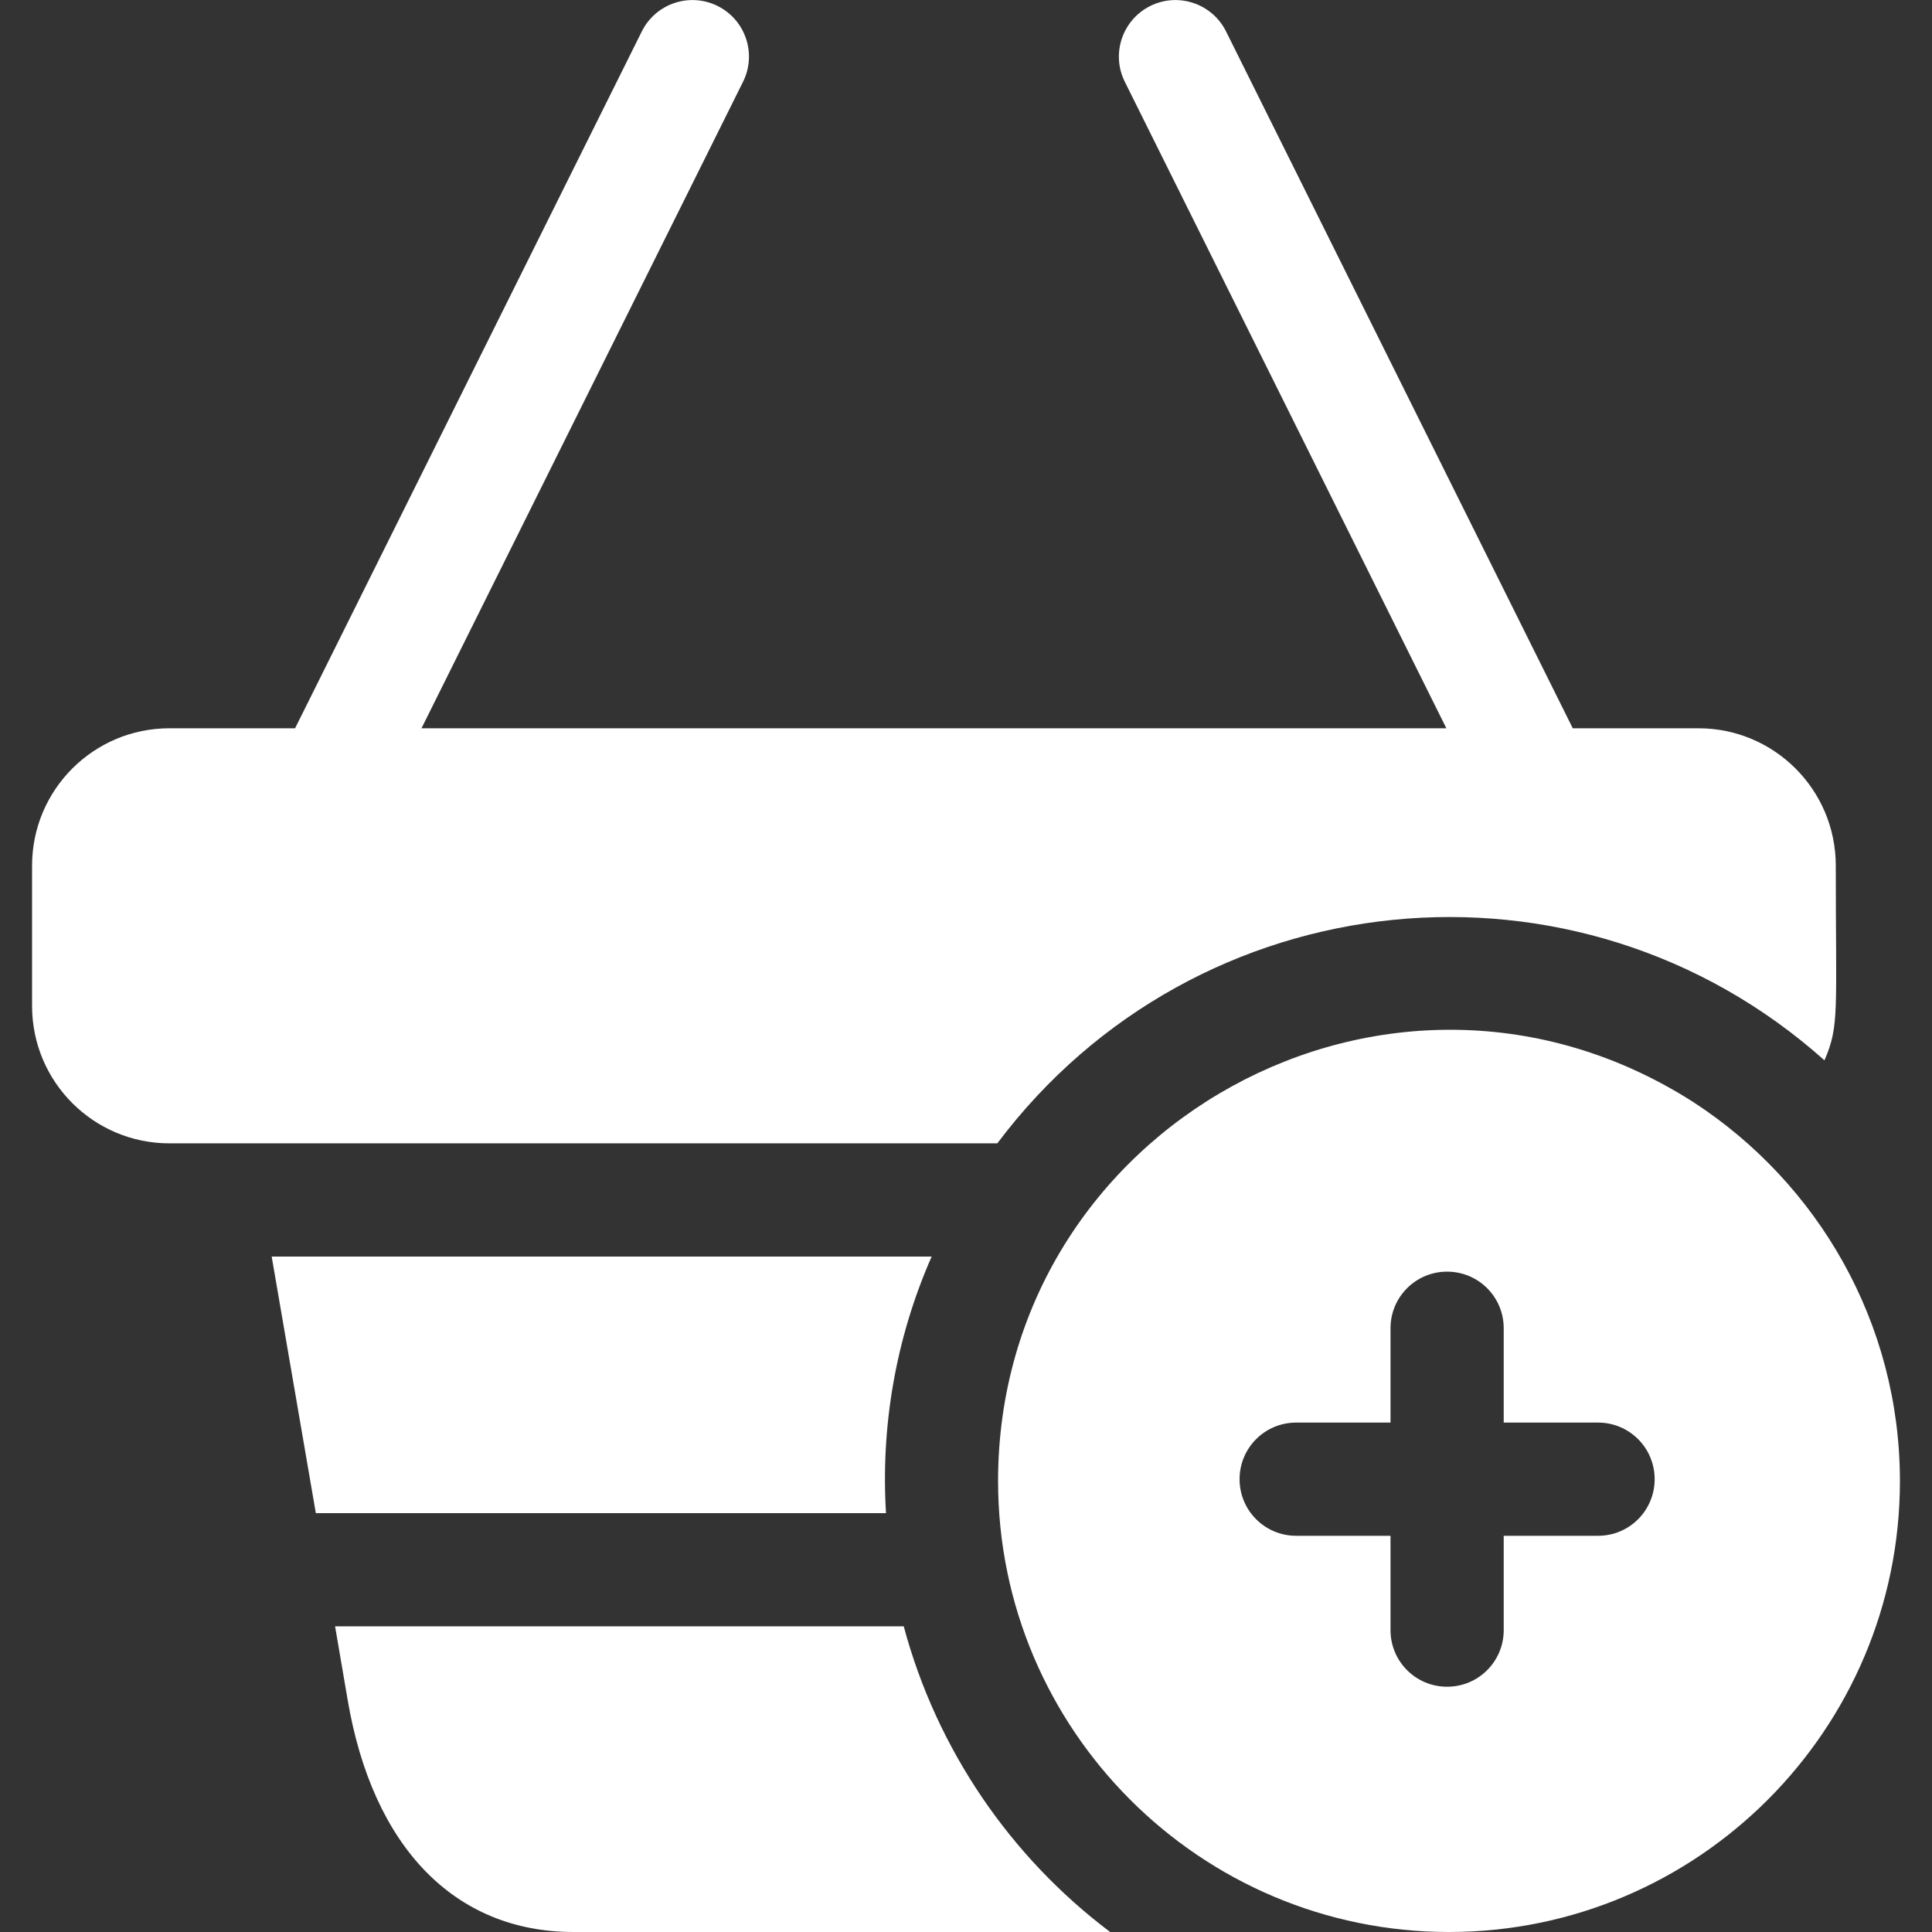 <?xml version="1.0" encoding="utf-8"?>
<!-- Generator: Adobe Illustrator 24.0.1, SVG Export Plug-In . SVG Version: 6.00 Build 0)  -->
<svg version="1.1" id="Capa_1" xmlns="http://www.w3.org/2000/svg" xmlns:xlink="http://www.w3.org/1999/xlink" x="0px" y="0px"
	 viewBox="0 0 512 512" style="enable-background:new 0 0 512 512;" xml:space="preserve">
<rect x="0" y="0" width="512" height="512" fill="#333333" stroke="none"/>
<style type="text/css">
	.st0{fill:#FFFFFF;}
</style>
<g>
	<path class="st0" d="M246.9,333H72l11.7,68h151.1C233.4,378.2,237.3,354.8,246.9,333z"/>
	<path class="st0" d="M239.5,431H88.8l3.3,19.3c6.6,39.2,28.4,61.7,59.9,61.7h142.2C267.9,492.2,248.3,463.8,239.5,431L239.5,431z"
		/>
	<path class="st0" d="M483.5,281c4-9.2,3-12.8,3-51.6c0-20.1-16.3-36.4-36.4-36.4h-33.3L324.9,8.3c-3.7-7.4-12.7-10.4-20.1-6.7
		c-7.4,3.7-10.4,12.7-6.7,20.1L383.3,193H111.7l85.2-171.3c3.7-7.4,0.7-16.4-6.7-20.1c-7.4-3.7-16.4-0.7-20.1,6.7L78.2,193H44.9
		c-20.1,0-36.4,16.3-36.4,36.4v37.2c0,20.1,16.3,36.4,36.4,36.4h219.4C317,232.8,418.1,222.6,483.5,281L483.5,281z"/>
	<path class="st0" d="M448.8,292.1c-80.3-51.4-184.3,6.6-184.3,100.4c0,65.9,53.6,119.5,119.5,119.5s119.5-53.6,119.5-119.5
		C503.5,350.5,481.7,313.5,448.8,292.1L448.8,292.1z M423.5,407h-25v25c0,8.3-6.7,15-15,15s-15-6.7-15-15v-25h-25
		c-8.3,0-15-6.7-15-15c0-8.3,6.7-15,15-15h25v-25c0-8.3,6.7-15,15-15s15,6.7,15,15v25h25c8.3,0,15,6.7,15,15
		C438.5,400.3,431.8,407,423.5,407z"/>
</g>
</svg>
